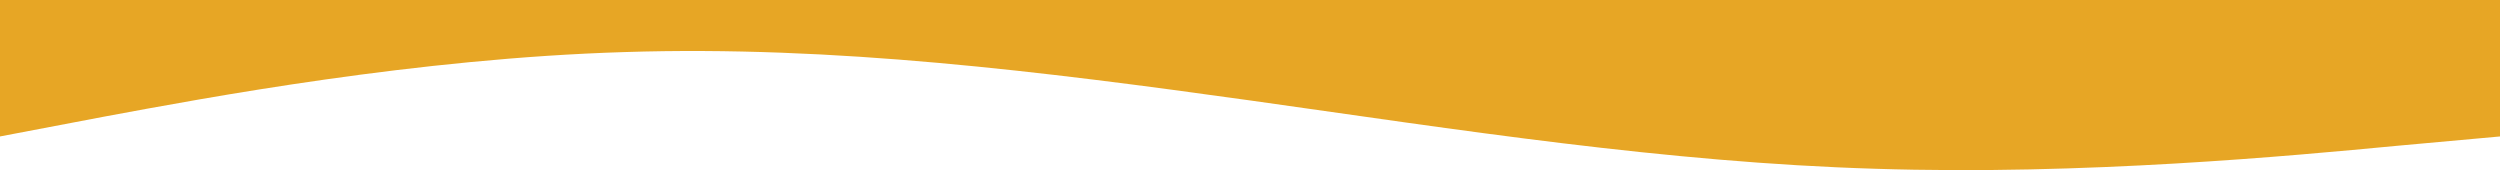 <svg width="1440" height="98" viewBox="0 0 1440 98" fill="none" xmlns="http://www.w3.org/2000/svg">
<path fill-rule="evenodd" clip-rule="evenodd" d="M0 78.596L59.792 67.22C119.585 56.103 240.166 33.61 359.751 29.991C480.332 26.112 599.917 41.108 720.498 57.913C840.083 74.718 959.668 93.591 1080.25 97.211C1199.83 101.089 1320.42 89.713 1380.21 84.025L1440 78.596V0H1380.21C1320.42 0 1199.83 0 1080.25 0C959.668 0 840.083 0 720.498 0C599.917 0 480.332 0 359.751 0C240.166 0 119.585 0 59.792 0H0V78.596Z" fill="#E7A625"/>
</svg>
